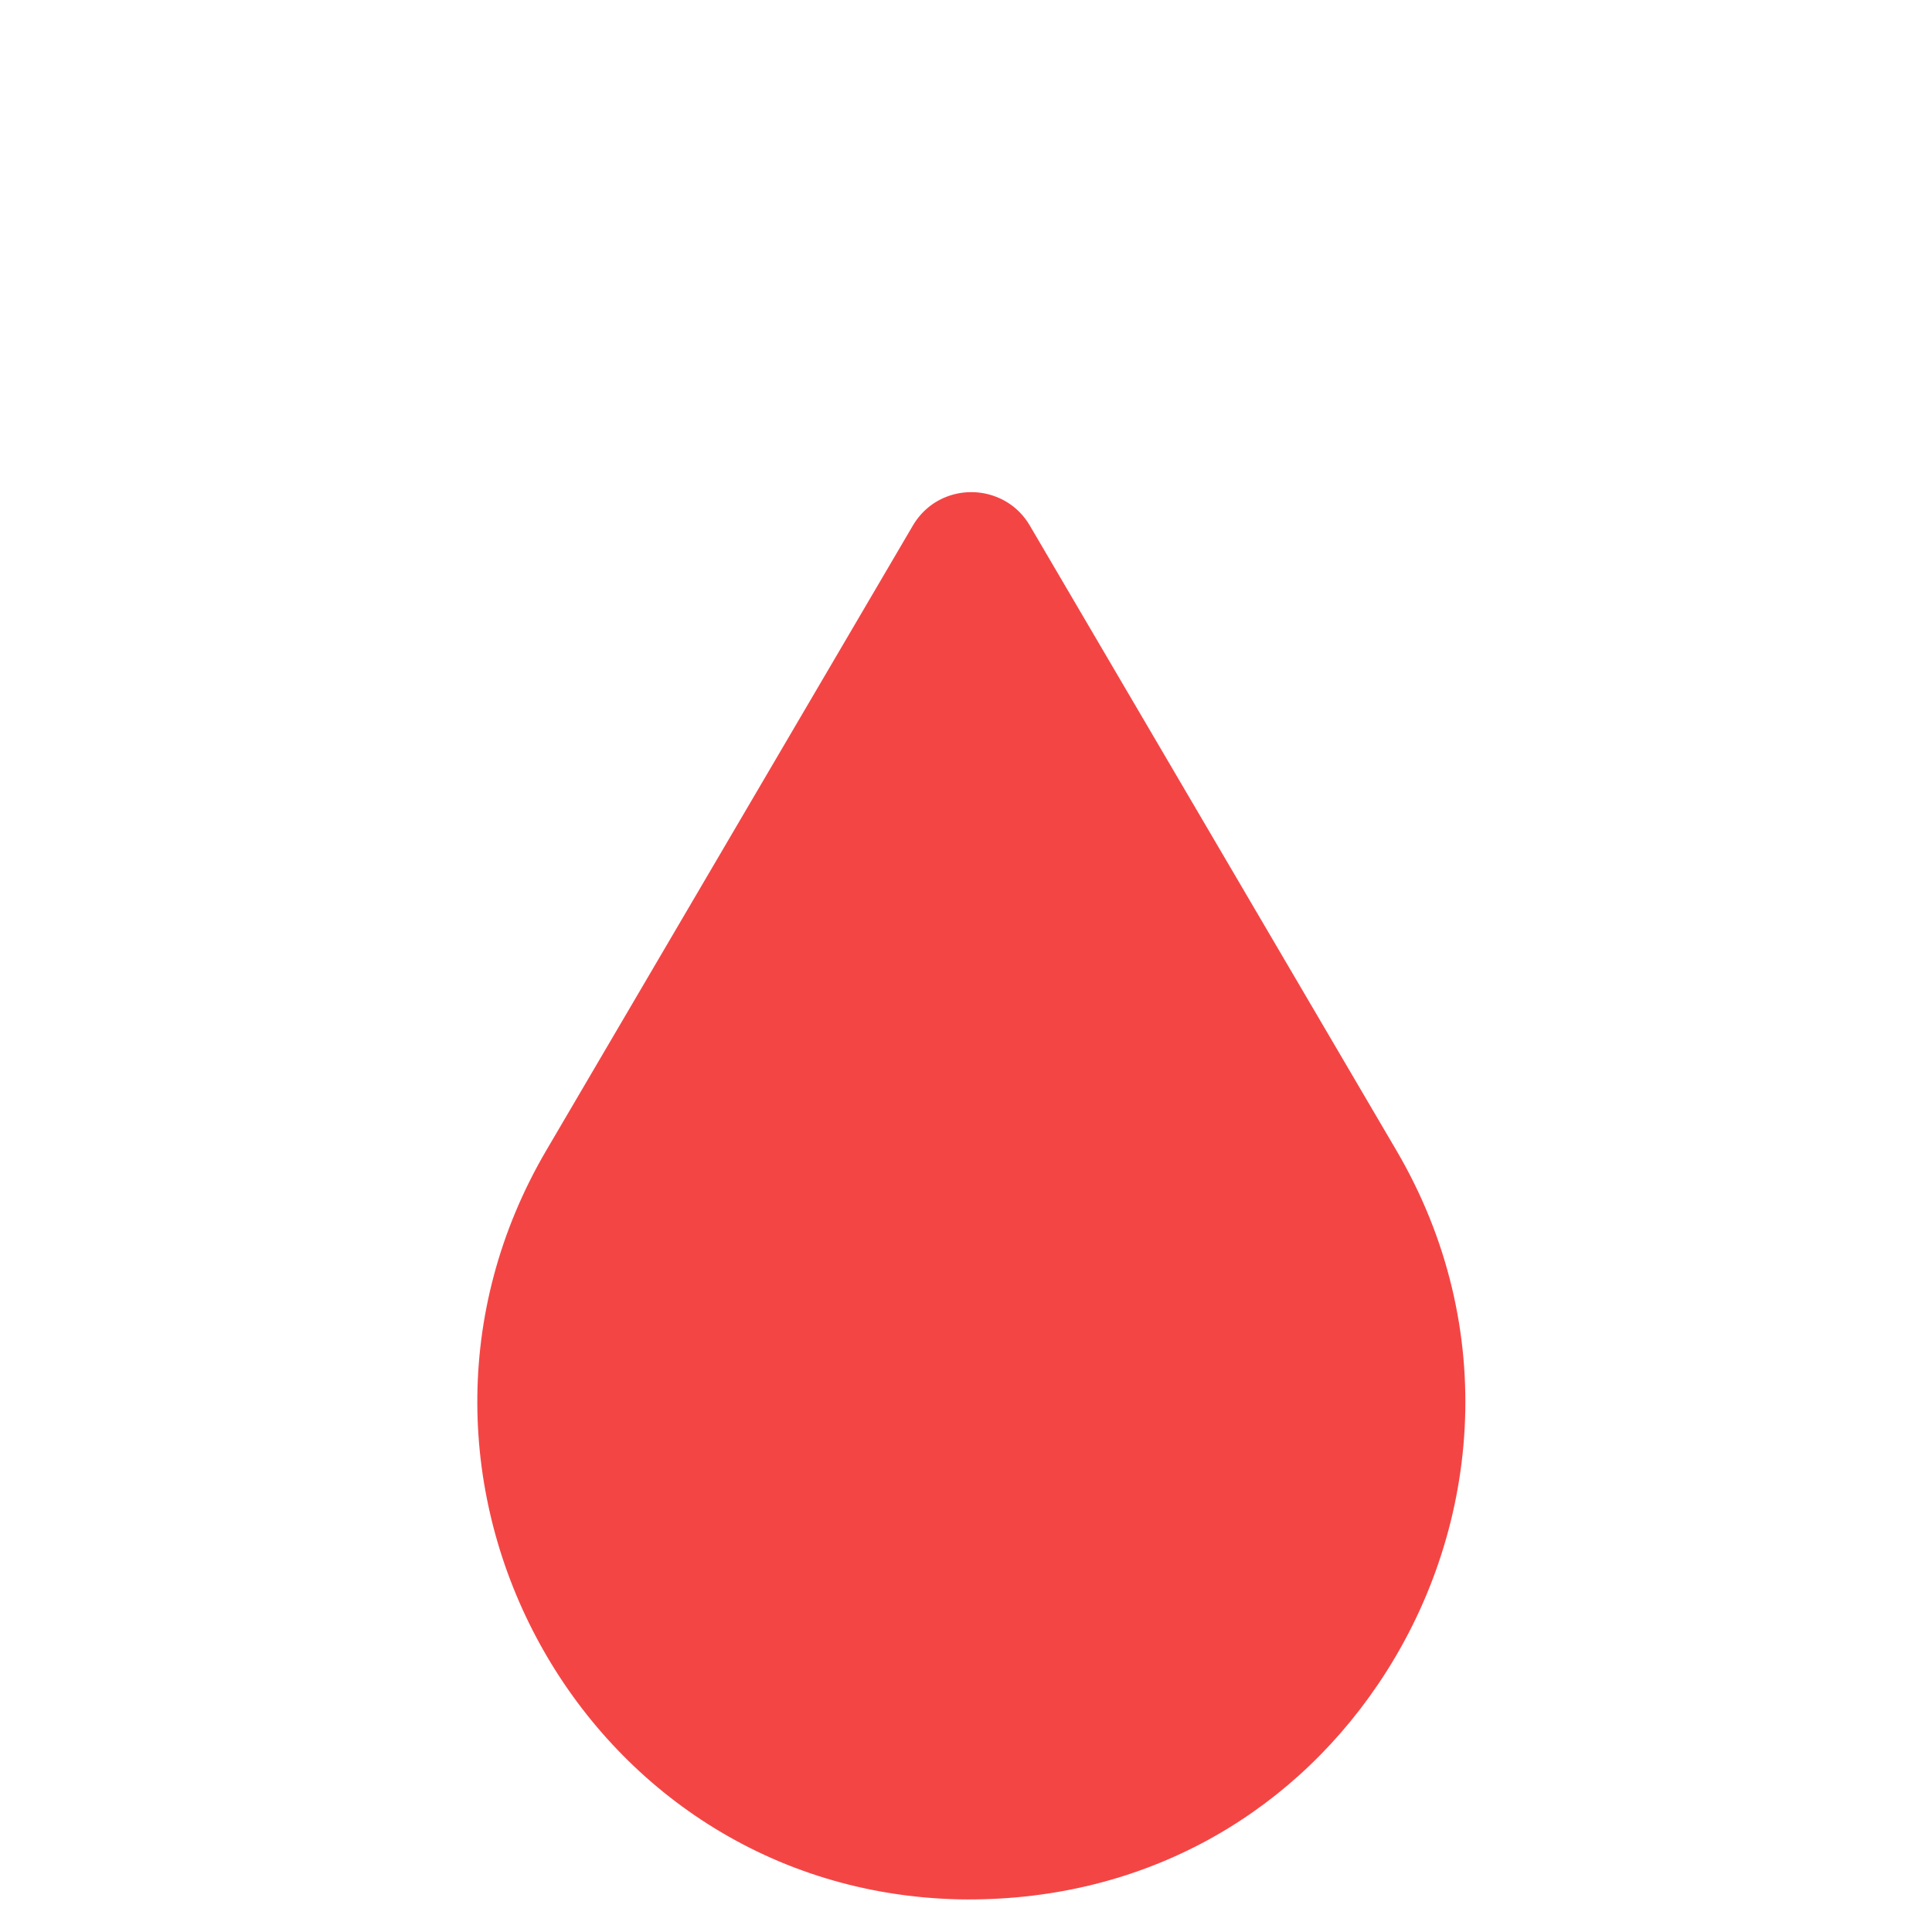 <svg height="250pt" viewBox="-4 1 511 512" width="250pt" xmlns="http://www.w3.org/2000/svg"><g fill="#f44545">
<path d="m360.652 447.43c-24.215 35.699-63.789 57.781-111.055 56.914-99.922-2.258-159.867-112.32-109.293-198.531l97.102-165.512c4.691-8.008 14.043-10.598 21.746-7.773 3.703 1.344 7.02 3.93 9.273 7.773l97.102 165.512c27.734 47.266 22.23 101.711-4.875 141.617zm0 0"/>
</g>
</svg>